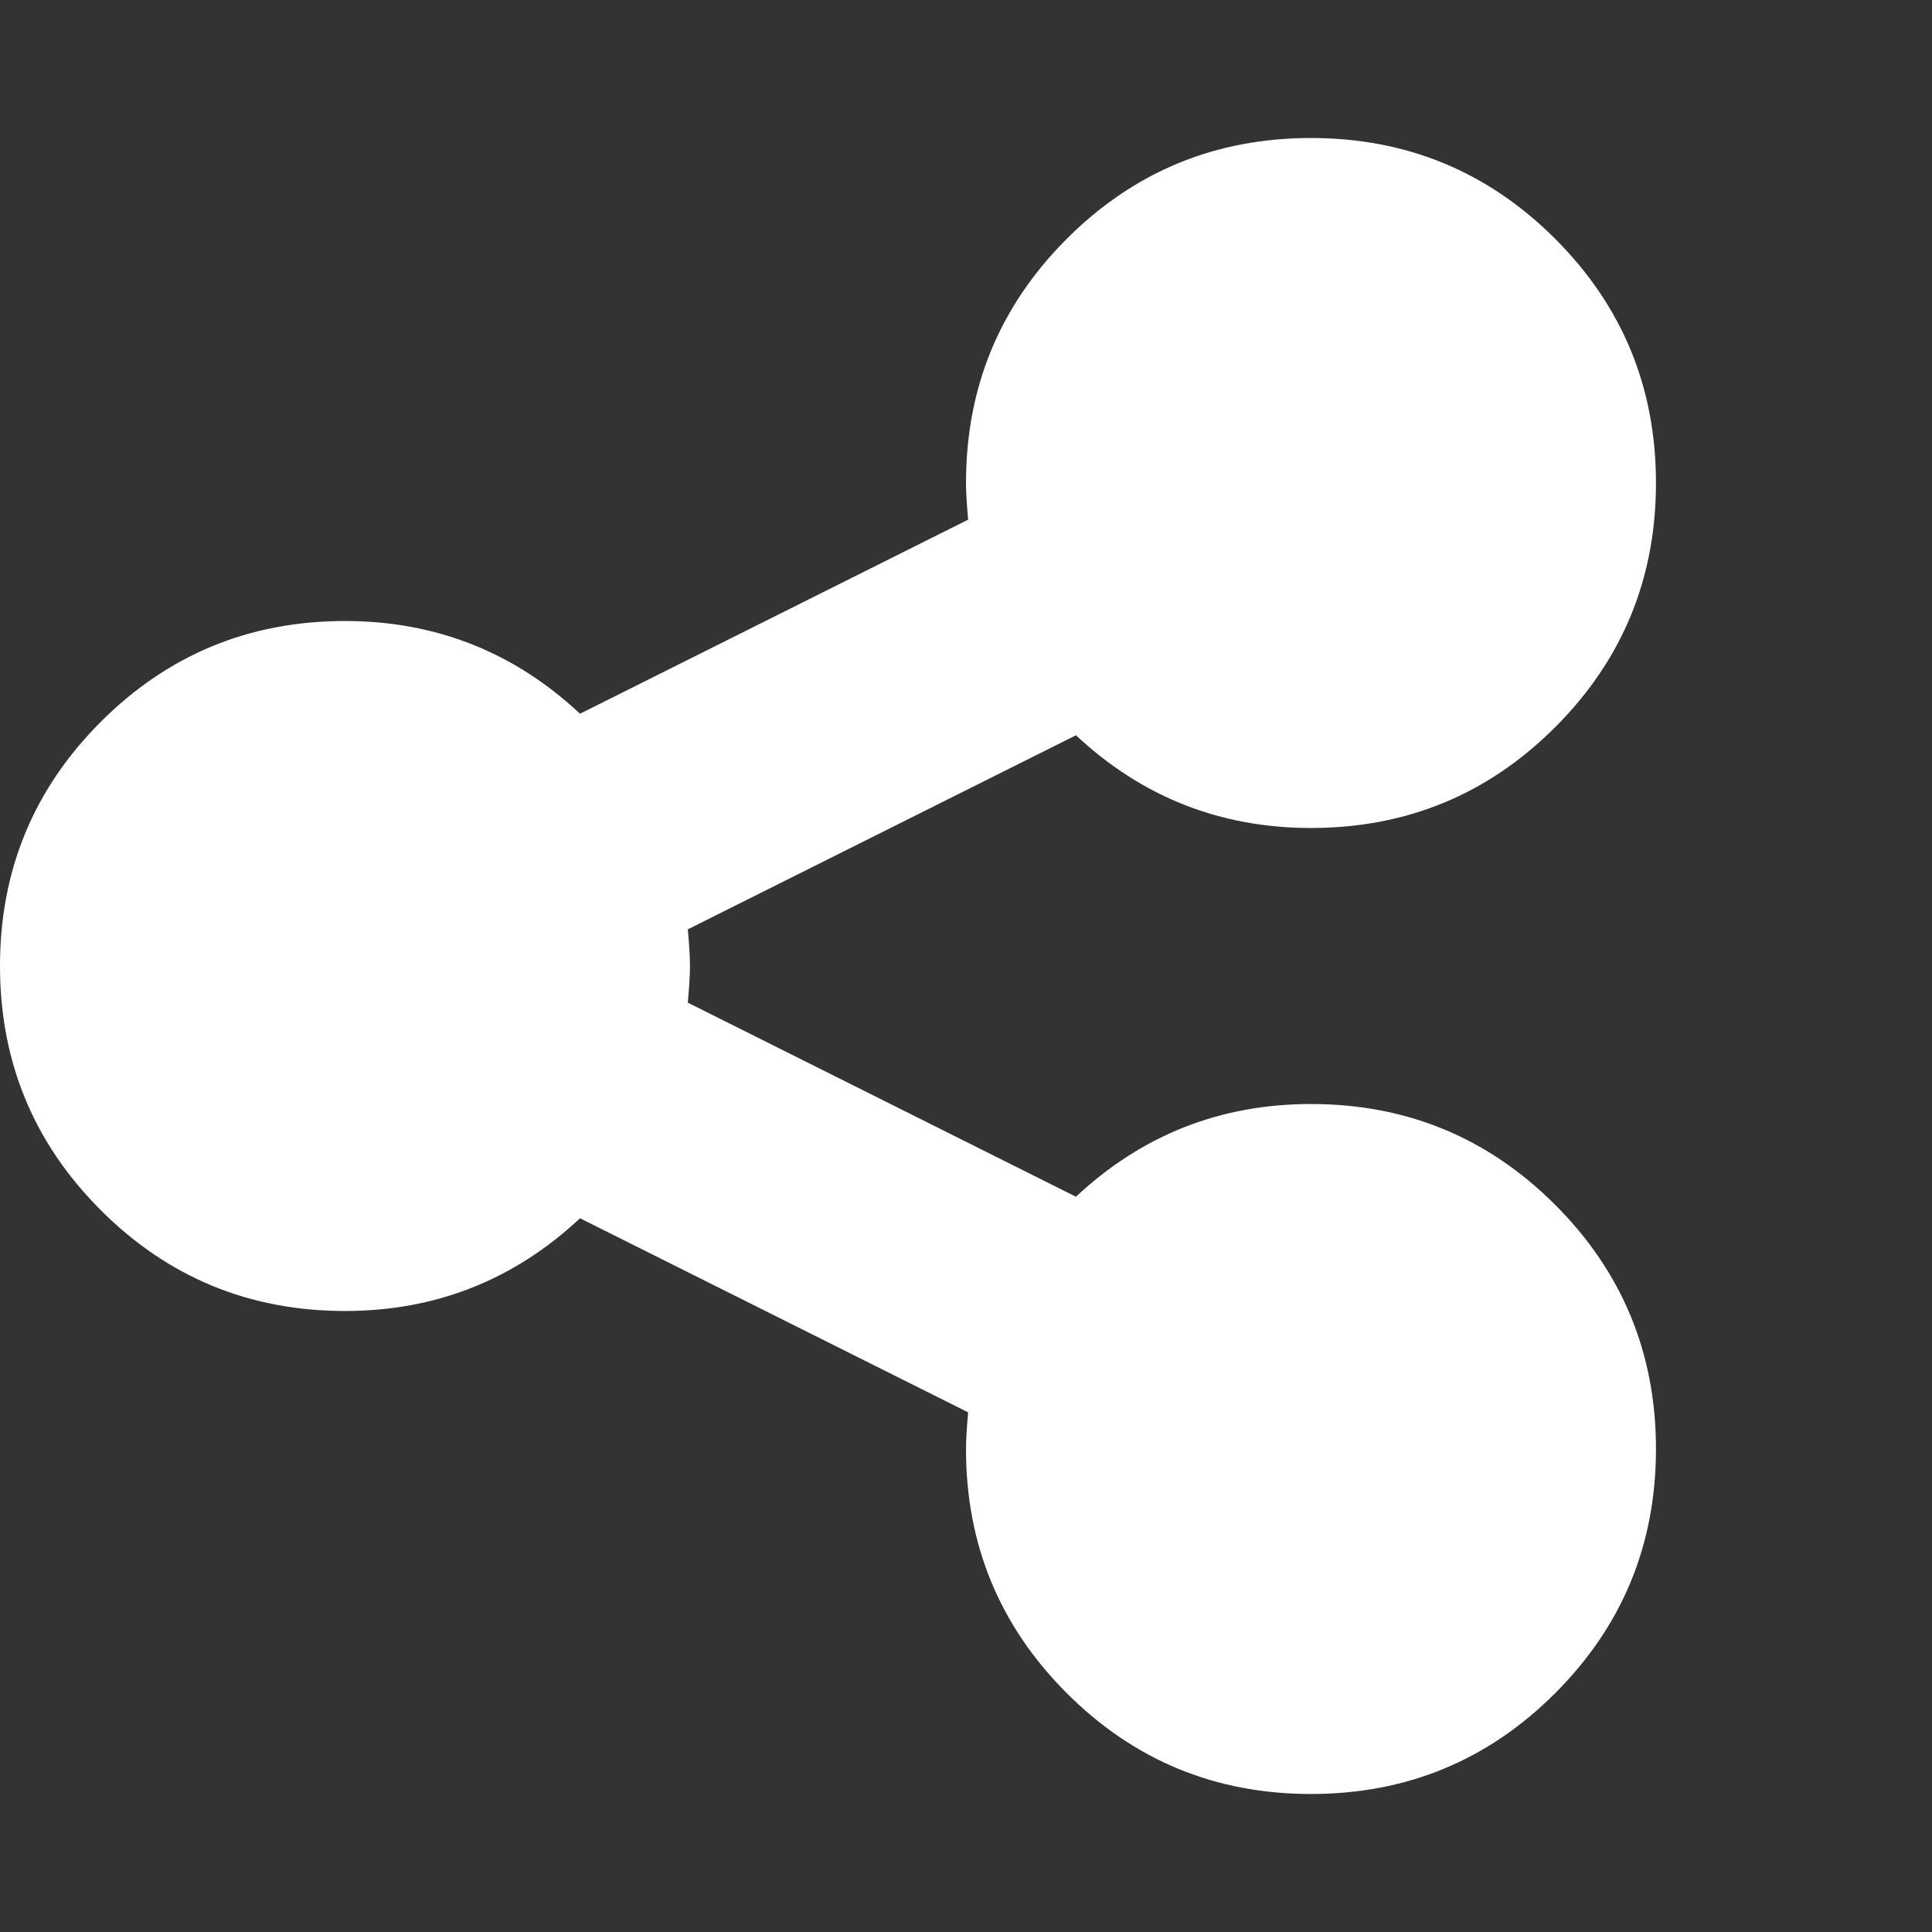 <?xml version="1.0" encoding="utf-8"?>
<!-- Generated by IcoMoon.io -->
<!DOCTYPE svg PUBLIC "-//W3C//DTD SVG 1.1//EN" "http://www.w3.org/Graphics/SVG/1.1/DTD/svg11.dtd">
<svg version="1.1" xmlns="http://www.w3.org/2000/svg" xmlns:xlink="http://www.w3.org/1999/xlink" width="64" height="64" viewBox="0 0 64 64">
<rect x="0" y="0" width="64" height="64" fill="#333333" stroke="none"/>
<g>
</g>
	<path d="M0 32q0-4.75 3.339-8.089t8.089-3.339q4.5 0 7.786 3.071l12.857-6.429q-0.071-0.786-0.071-1.214 0-4.75 3.339-8.089t8.089-3.339 8.089 3.339 3.339 8.089-3.339 8.089-8.089 3.339q-4.5 0-7.786-3.071l-12.857 6.429q0.071 0.786 0.071 1.214t-0.071 1.214l12.857 6.429q3.286-3.071 7.786-3.071 4.75 0 8.089 3.339t3.339 8.089-3.339 8.089-8.089 3.339-8.089-3.339-3.339-8.089q0-0.429 0.071-1.214l-12.857-6.429q-3.286 3.071-7.786 3.071-4.75 0-8.089-3.339t-3.339-8.089z" fill="#ffffff"></path>
</svg>
